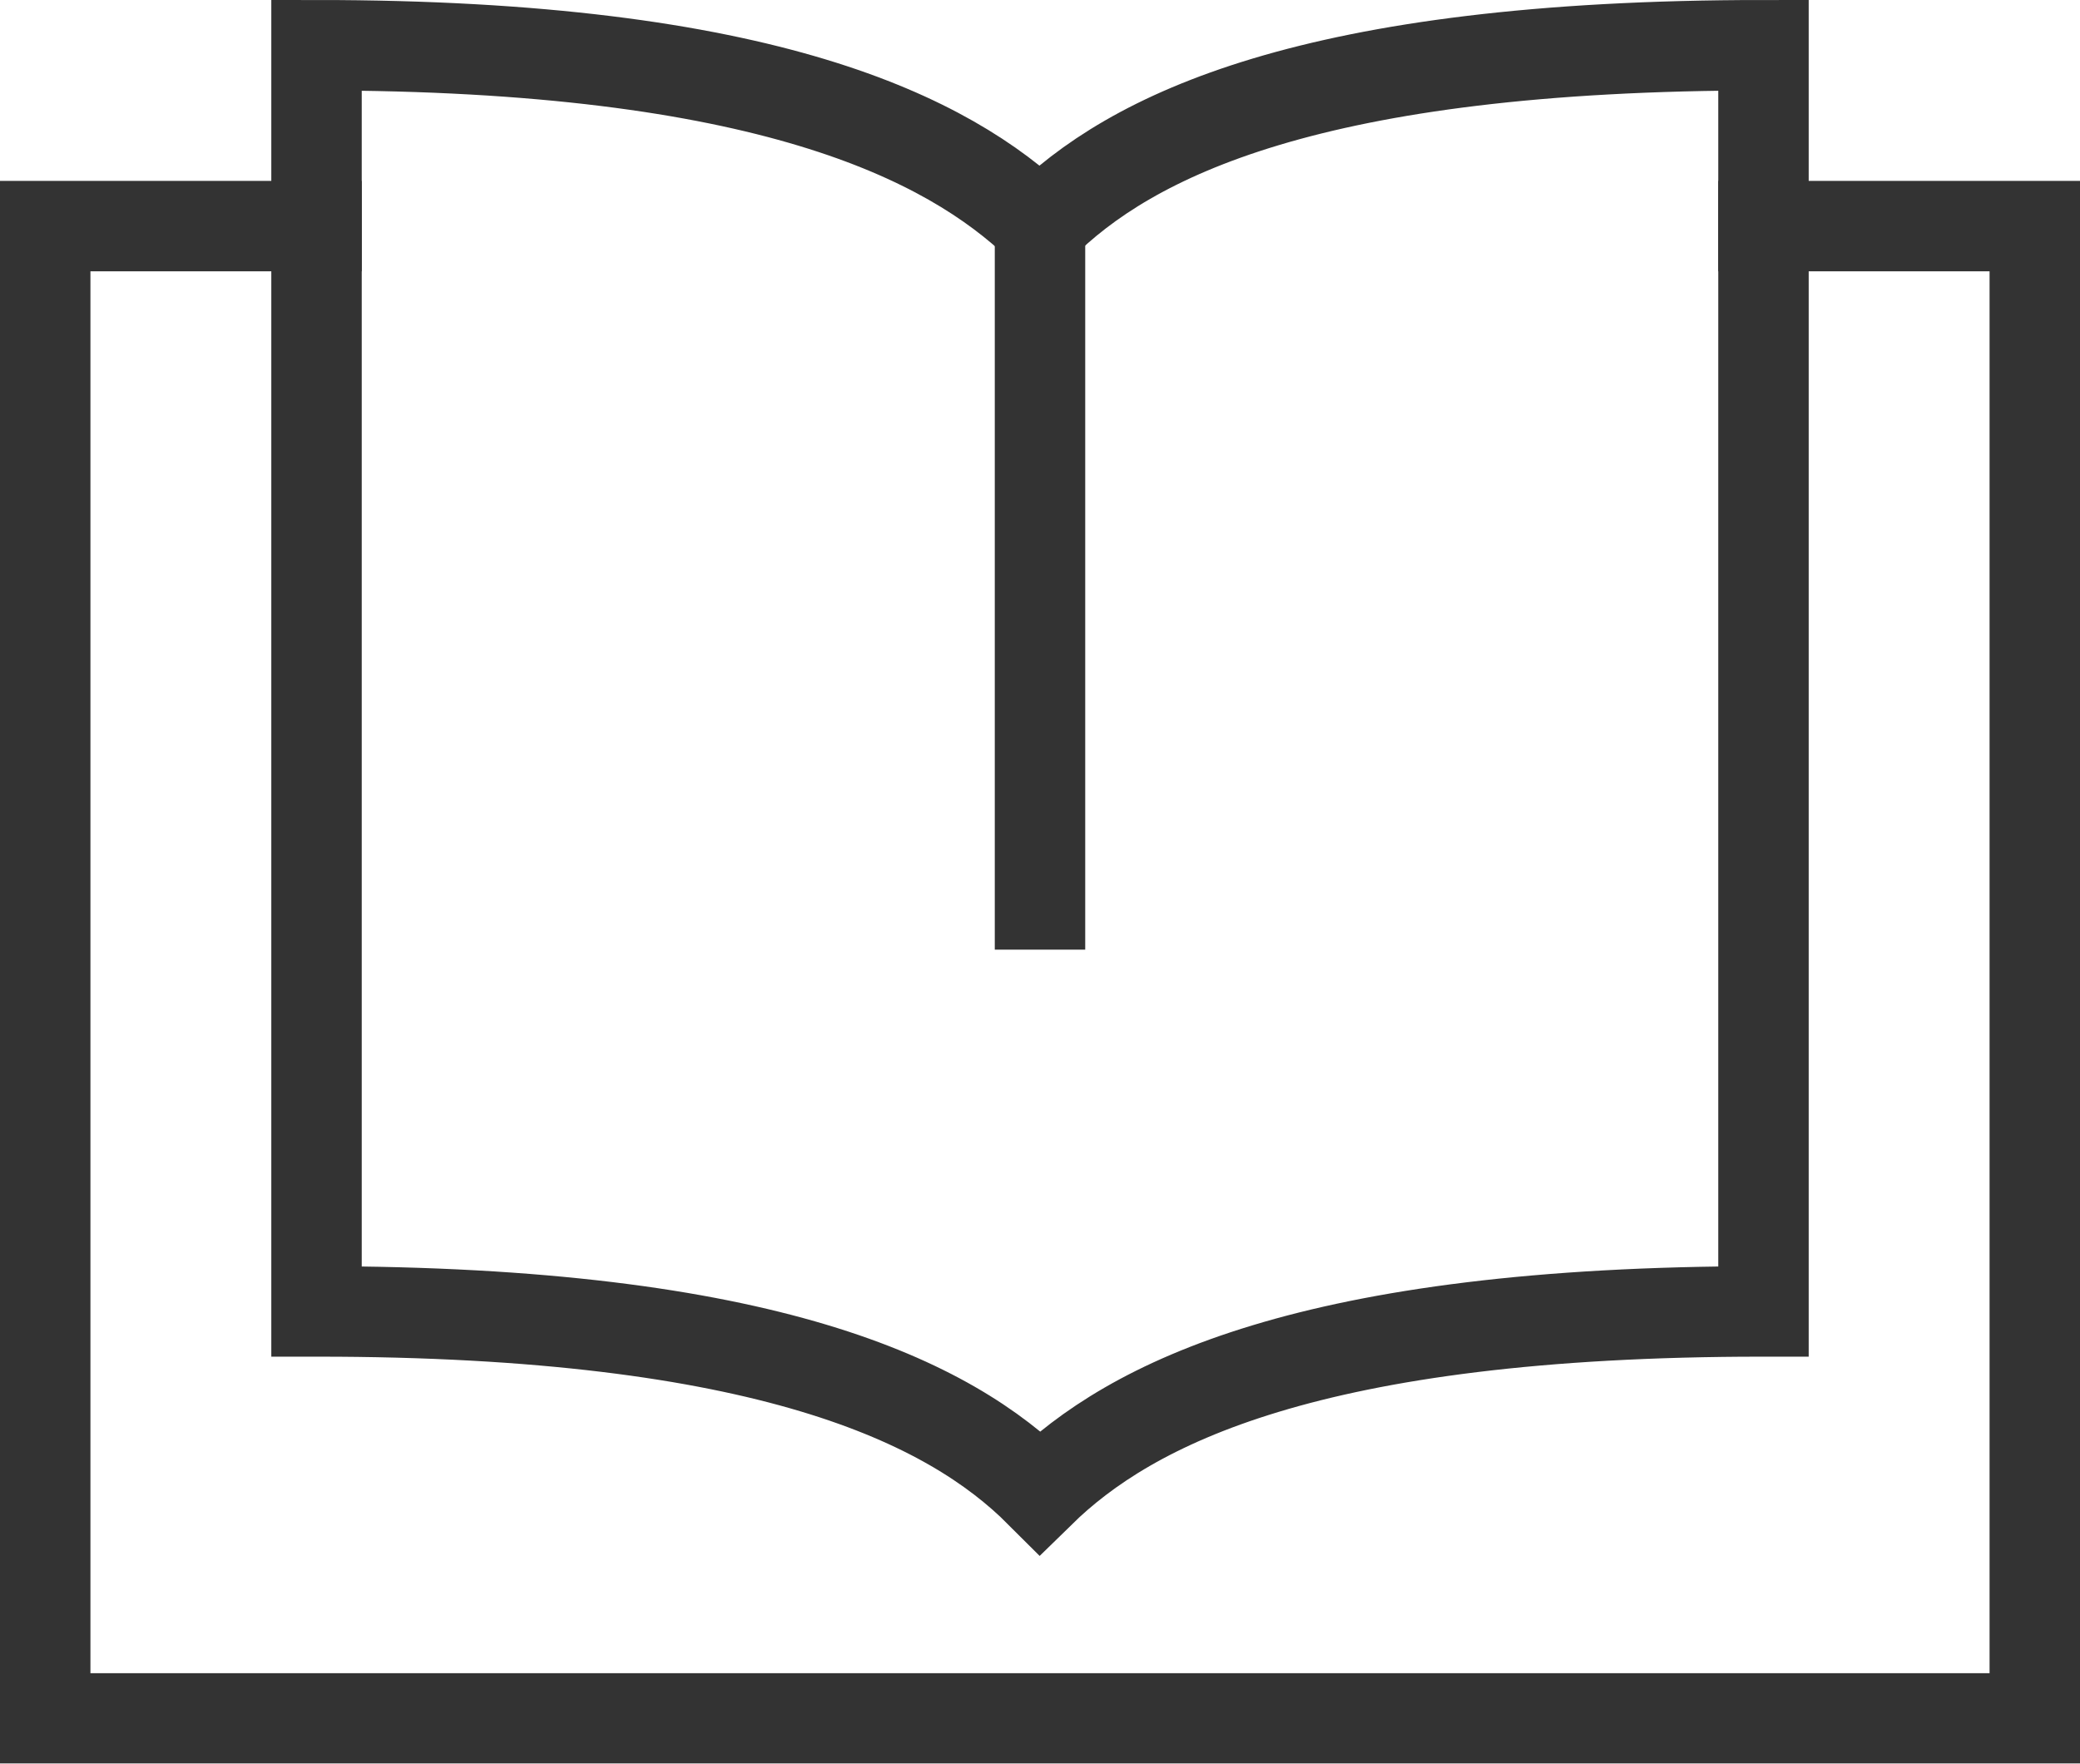 <?xml version="1.0" encoding="UTF-8"?>
<svg width="46px" height="39px" viewBox="0 0 46 39" version="1.1" xmlns="http://www.w3.org/2000/svg" xmlns:xlink="http://www.w3.org/1999/xlink">
    <!-- Generator: Sketch 52.6 (67491) - http://www.bohemiancoding.com/sketch -->
    <title>icon-large-book</title>
    <desc>Created with Sketch.</desc>
    <g id="Design" stroke="none" stroke-width="1" fill="none" fill-rule="evenodd" opacity="0.8">
        <g id="JUM---sluzbenik---lista-usluga---desktop" transform="translate(-183, -688)" stroke="#000000" stroke-width="2">
            <g id="icon-large-book" transform="translate(184, 689)">
                <polyline id="Path" stroke-linecap="square" points="38 4 44 4 44 37 0 37 0 4 6 4"></polyline>
                <path d="M22,4 L22,20" id="Path"></path>
                <path d="M22,4 C19.958,2.042 15.917,0 6,0 C6,0 6,26.333 6,28 C15.958,28 20,30 22,32 C24,30.042 27.958,28 38,28 C38,25.917 38,1 38,0 C28,0 24,2 22,4 Z" id="Path" stroke-linecap="square"></path>
            </g>
        </g>
    </g>
</svg>